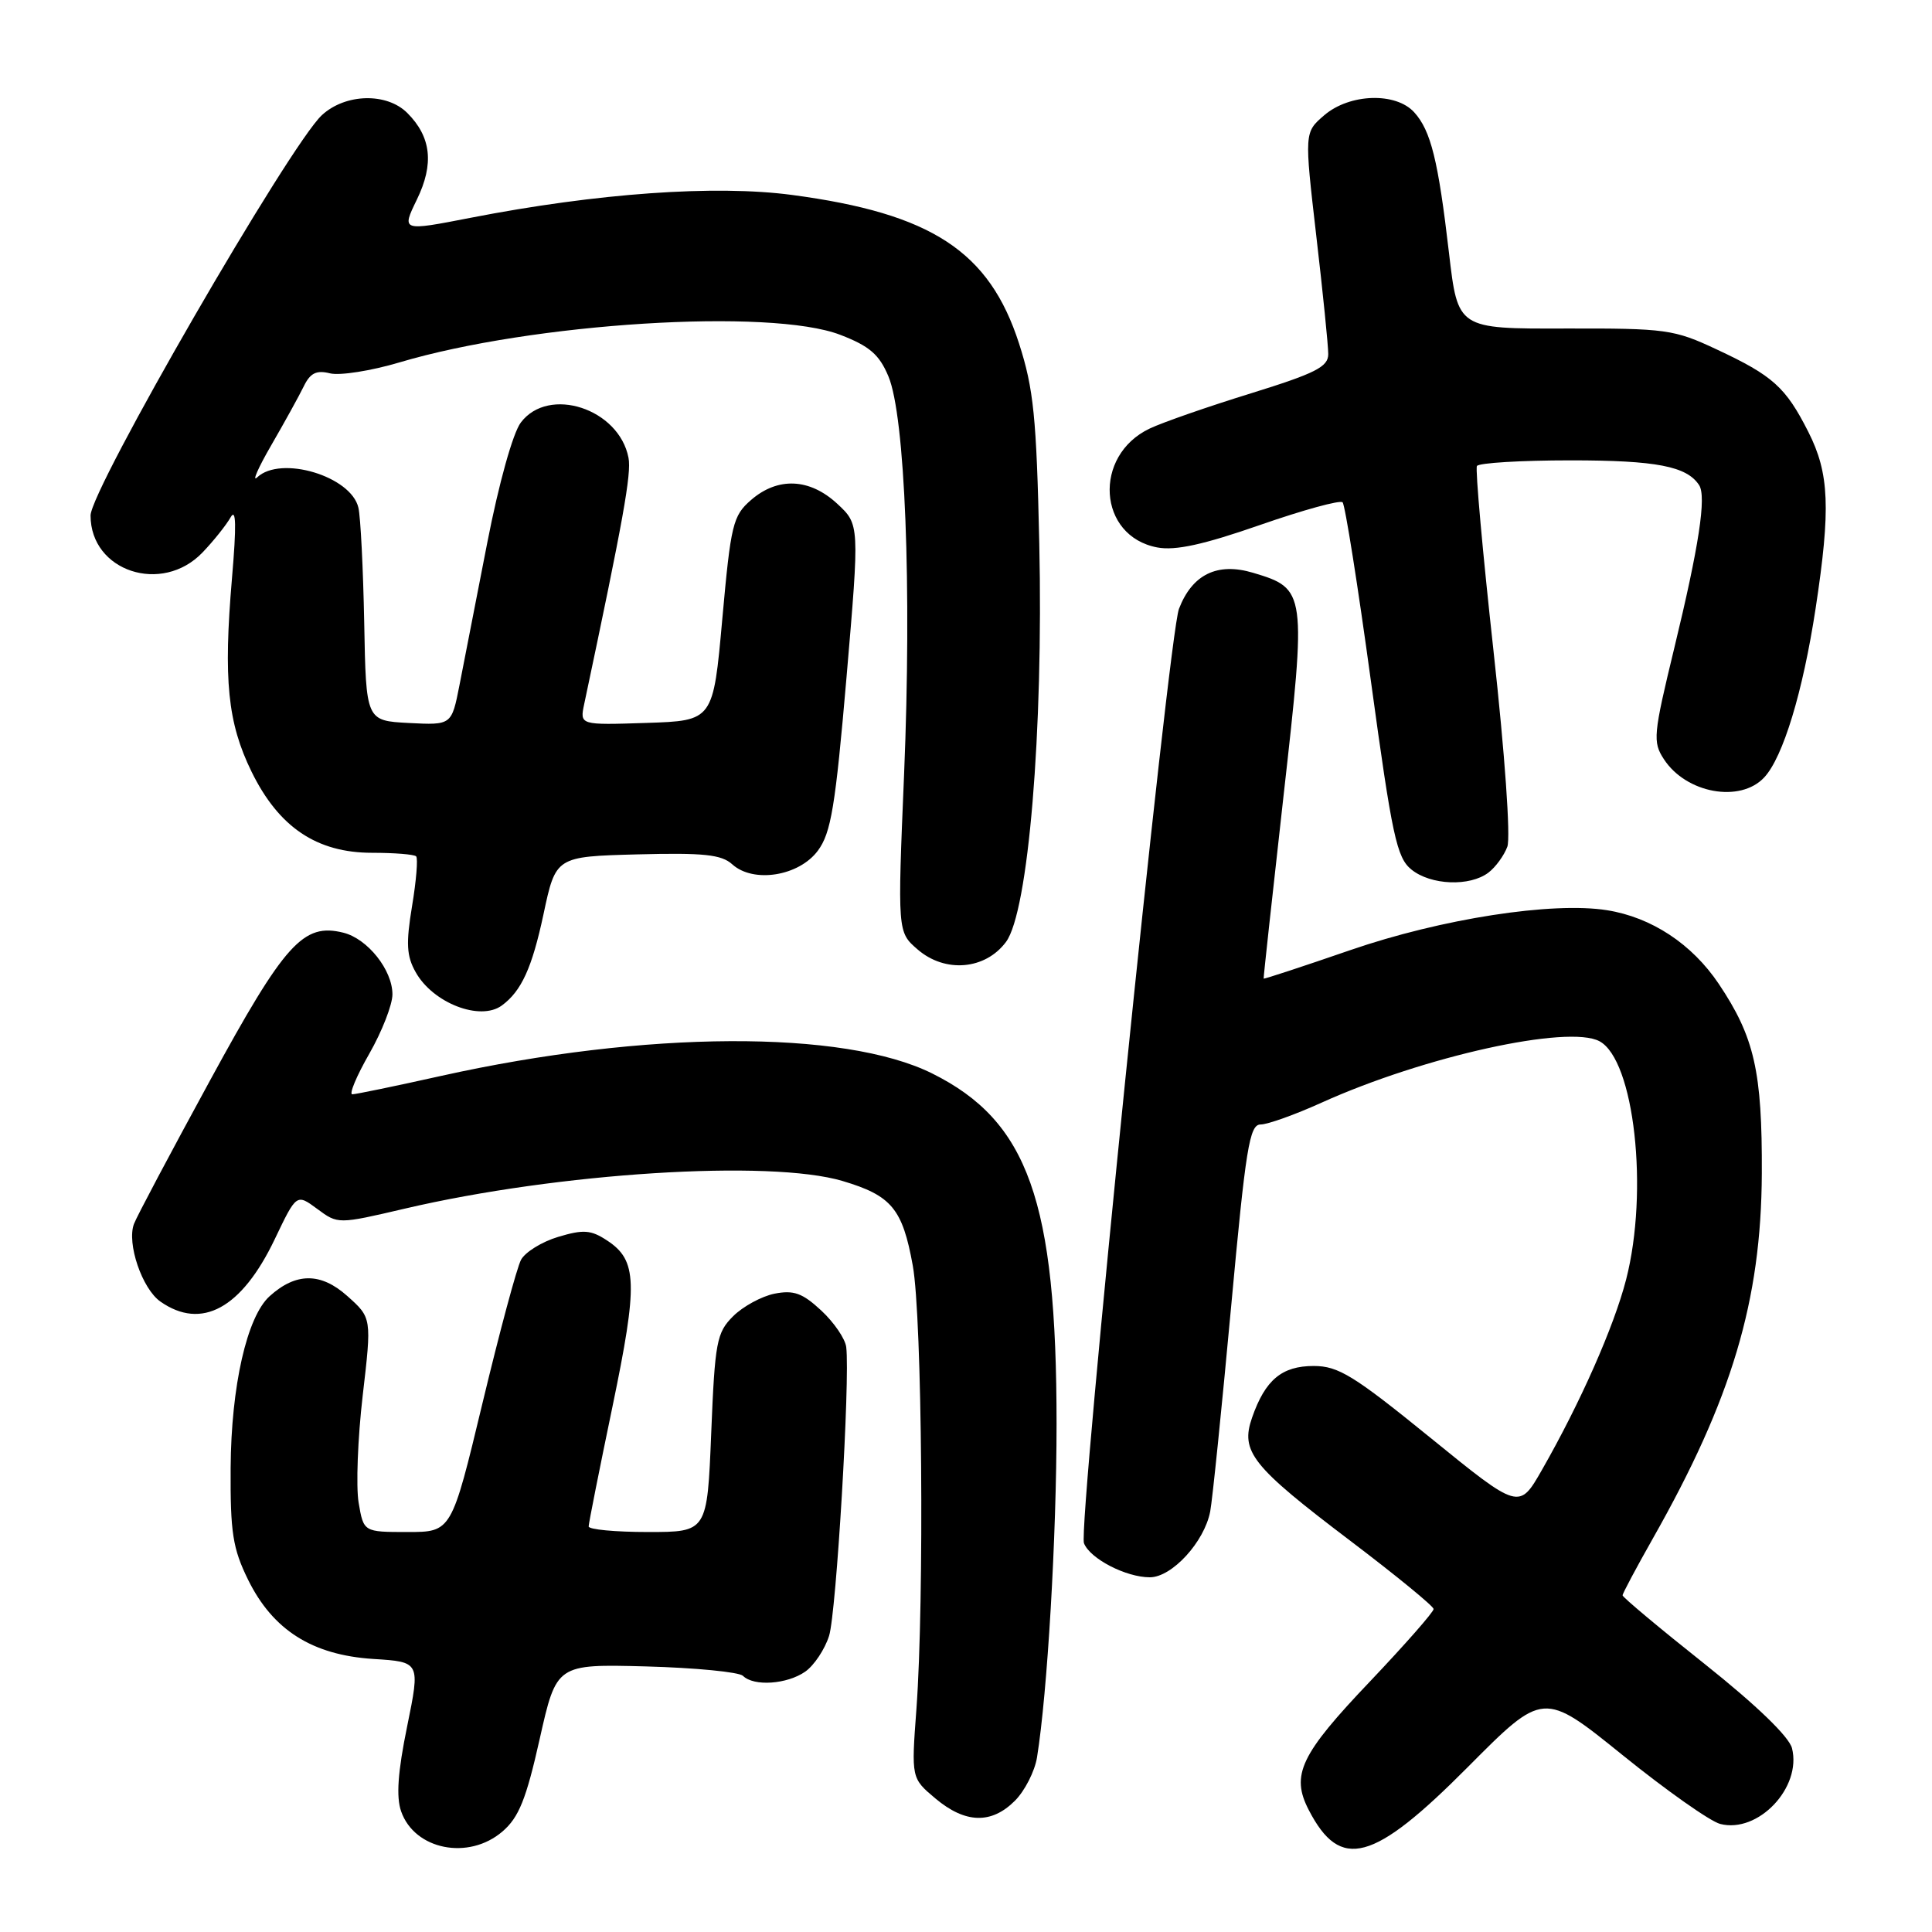 <?xml version="1.0" encoding="UTF-8" standalone="no"?>
<!DOCTYPE svg PUBLIC "-//W3C//DTD SVG 1.1//EN" "http://www.w3.org/Graphics/SVG/1.1/DTD/svg11.dtd" >
<svg xmlns="http://www.w3.org/2000/svg" xmlns:xlink="http://www.w3.org/1999/xlink" version="1.1" viewBox="0 0 256 256">
 <g >
 <path fill="currentColor"
d=" M 66.58 242.68 C 68.75 240.82 69.72 238.41 71.51 230.43 C 73.74 220.50 73.74 220.50 85.62 220.81 C 92.15 220.99 97.93 221.55 98.45 222.06 C 99.89 223.49 104.29 223.18 106.70 221.50 C 107.88 220.67 109.30 218.53 109.86 216.75 C 110.82 213.69 112.65 182.84 112.13 178.50 C 112.00 177.40 110.51 175.22 108.82 173.65 C 106.32 171.33 105.17 170.92 102.62 171.42 C 100.91 171.77 98.44 173.11 97.14 174.41 C 94.96 176.58 94.73 177.80 94.24 189.88 C 93.71 203.00 93.71 203.00 85.86 203.00 C 81.54 203.00 78.00 202.67 78.00 202.26 C 78.00 201.86 79.42 194.72 81.15 186.41 C 84.55 170.04 84.46 167.00 80.44 164.37 C 78.30 162.96 77.31 162.89 73.97 163.89 C 71.80 164.54 69.59 165.91 69.04 166.93 C 68.49 167.95 66.20 176.48 63.94 185.89 C 59.83 203.00 59.83 203.00 54.00 203.00 C 48.18 203.00 48.18 203.00 47.52 199.11 C 47.16 196.97 47.40 190.58 48.06 184.92 C 49.26 174.62 49.26 174.62 46.02 171.73 C 42.51 168.59 39.22 168.60 35.73 171.75 C 32.72 174.46 30.63 183.66 30.56 194.50 C 30.51 203.08 30.84 205.18 32.87 209.32 C 36.16 216.00 41.38 219.30 49.46 219.82 C 55.69 220.21 55.69 220.21 53.95 228.75 C 52.71 234.80 52.48 238.08 53.15 240.01 C 54.93 245.12 62.10 246.54 66.58 242.68 Z  M 194.50 234.14 C 204.50 224.08 204.50 224.08 215.00 232.56 C 220.78 237.23 226.59 241.33 227.93 241.68 C 232.95 242.98 238.76 236.87 237.45 231.65 C 237.06 230.12 232.75 225.96 225.92 220.52 C 219.91 215.75 215.00 211.64 215.00 211.39 C 215.00 211.14 216.81 207.75 219.01 203.86 C 229.48 185.38 233.37 172.36 233.45 155.50 C 233.51 141.96 232.47 137.42 227.74 130.36 C 224.19 125.08 218.84 121.55 212.95 120.61 C 205.71 119.45 190.98 121.74 178.94 125.89 C 172.65 128.06 167.47 129.76 167.44 129.67 C 167.40 129.58 168.59 118.70 170.07 105.50 C 173.13 78.36 173.08 78.00 166.05 75.90 C 161.31 74.48 157.98 76.10 156.22 80.67 C 154.83 84.31 142.82 202.37 143.63 204.48 C 144.42 206.53 149.19 209.00 152.36 209.00 C 155.29 209.00 159.59 204.31 160.36 200.27 C 160.65 198.75 161.89 186.59 163.12 173.25 C 165.07 152.06 165.56 149.00 167.04 149.00 C 167.96 149.00 171.60 147.70 175.11 146.11 C 188.69 139.97 207.79 135.75 211.94 137.97 C 216.55 140.44 218.49 157.78 215.47 169.54 C 213.86 175.79 209.41 185.86 204.31 194.78 C 201.29 200.06 201.29 200.06 189.56 190.53 C 179.38 182.26 177.34 181.00 174.07 181.00 C 169.85 181.00 167.65 182.84 165.91 187.83 C 164.33 192.35 165.86 194.27 178.93 204.17 C 184.97 208.75 189.93 212.81 189.96 213.20 C 189.98 213.58 186.20 217.88 181.57 222.76 C 172.30 232.49 171.01 235.19 173.42 239.84 C 177.61 247.94 181.95 246.77 194.50 234.14 Z  M 134.48 238.61 C 135.79 237.30 137.11 234.71 137.41 232.86 C 138.79 224.30 140.00 203.66 140.00 188.67 C 140.00 159.14 136.24 148.56 123.50 142.23 C 111.79 136.42 85.51 136.55 58.51 142.55 C 52.46 143.90 47.14 145.00 46.68 145.00 C 46.23 145.00 47.24 142.58 48.93 139.63 C 50.62 136.67 52.00 133.13 52.00 131.76 C 52.00 128.53 48.72 124.40 45.51 123.59 C 40.18 122.26 37.76 124.94 27.80 143.22 C 22.62 152.72 18.09 161.25 17.75 162.18 C 16.78 164.76 18.83 170.77 21.26 172.47 C 26.71 176.28 32.02 173.38 36.41 164.19 C 39.29 158.16 39.29 158.16 42.04 160.19 C 44.78 162.22 44.78 162.22 53.64 160.15 C 73.97 155.39 102.00 153.62 111.65 156.49 C 118.14 158.42 119.59 160.17 120.95 167.71 C 122.19 174.55 122.49 211.99 121.43 226.46 C 120.75 235.62 120.75 235.62 123.95 238.31 C 127.91 241.63 131.36 241.73 134.48 238.61 Z  M 66.50 133.23 C 69.09 131.33 70.50 128.24 72.01 121.17 C 73.64 113.50 73.64 113.50 84.45 113.21 C 93.25 112.98 95.60 113.23 97.03 114.53 C 99.83 117.06 105.86 116.10 108.37 112.72 C 110.12 110.36 110.69 106.91 112.17 89.72 C 113.90 69.50 113.90 69.50 110.94 66.75 C 107.28 63.36 103.06 63.18 99.52 66.25 C 97.11 68.34 96.84 69.45 95.71 82.00 C 94.50 95.50 94.50 95.50 85.66 95.79 C 76.82 96.08 76.82 96.08 77.41 93.29 C 82.60 68.80 83.68 62.78 83.28 60.66 C 82.03 54.15 72.70 51.09 69.01 55.99 C 67.96 57.38 66.10 64.04 64.56 71.94 C 63.11 79.40 61.45 87.88 60.88 90.80 C 59.84 96.09 59.84 96.09 54.17 95.80 C 48.50 95.50 48.50 95.50 48.26 82.50 C 48.12 75.35 47.78 68.50 47.49 67.27 C 46.52 63.09 37.19 60.30 34.08 63.25 C 33.36 63.94 34.19 62.02 35.94 59.00 C 37.69 55.98 39.63 52.46 40.25 51.19 C 41.11 49.42 41.93 49.02 43.73 49.47 C 45.03 49.79 49.17 49.14 52.93 48.02 C 70.54 42.78 102.10 40.80 111.35 44.37 C 115.22 45.86 116.51 46.98 117.72 49.87 C 119.93 55.14 120.82 77.79 119.80 102.50 C 118.92 123.50 118.92 123.50 121.58 125.80 C 125.22 128.96 130.55 128.51 133.30 124.81 C 136.26 120.83 138.26 96.91 137.71 72.00 C 137.34 55.27 136.96 51.51 135.03 45.52 C 131.09 33.30 123.44 28.29 104.94 25.83 C 94.79 24.48 79.14 25.59 62.35 28.86 C 53.20 30.64 53.20 30.64 55.24 26.44 C 57.54 21.72 57.14 18.14 53.97 14.97 C 51.25 12.25 45.78 12.38 42.66 15.25 C 38.41 19.16 12.00 64.85 12.00 68.31 C 12.00 75.70 21.45 78.82 26.83 73.21 C 28.30 71.68 29.97 69.58 30.55 68.56 C 31.29 67.24 31.34 69.59 30.74 76.60 C 29.59 90.09 30.16 95.77 33.33 102.25 C 36.94 109.62 41.97 113.00 49.31 113.00 C 52.26 113.00 54.88 113.21 55.14 113.47 C 55.40 113.73 55.16 116.70 54.60 120.06 C 53.78 125.02 53.87 126.68 55.08 128.82 C 57.37 132.92 63.64 135.34 66.50 133.23 Z  M 197.22 115.63 C 198.17 114.91 199.30 113.36 199.73 112.19 C 200.18 110.97 199.40 99.88 197.90 86.28 C 196.46 73.20 195.47 62.16 195.70 61.75 C 195.93 61.34 201.52 61.00 208.12 61.00 C 219.47 61.00 223.51 61.78 225.14 64.28 C 226.13 65.79 225.12 72.38 221.86 85.83 C 219.06 97.40 218.97 98.31 220.49 100.62 C 223.44 105.13 230.60 106.42 233.77 103.01 C 236.26 100.34 238.89 91.69 240.58 80.61 C 242.59 67.39 242.40 62.72 239.61 57.22 C 236.61 51.30 234.92 49.78 227.47 46.30 C 221.80 43.64 220.79 43.50 207.34 43.53 C 193.17 43.57 193.17 43.57 192.00 33.53 C 190.57 21.24 189.60 17.32 187.39 14.88 C 184.95 12.19 178.83 12.39 175.47 15.27 C 172.83 17.54 172.83 17.54 174.41 31.22 C 175.29 38.75 176.00 45.81 176.00 46.92 C 176.00 48.61 174.32 49.46 165.75 52.12 C 160.11 53.86 154.08 55.96 152.35 56.78 C 144.78 60.37 145.46 71.06 153.35 72.54 C 155.74 72.99 159.47 72.17 166.97 69.56 C 172.65 67.58 177.57 66.23 177.90 66.56 C 178.23 66.89 179.92 77.57 181.66 90.30 C 184.47 110.83 185.07 113.64 187.02 115.22 C 189.59 117.30 194.75 117.50 197.22 115.63 Z "/>
</g>
</svg>